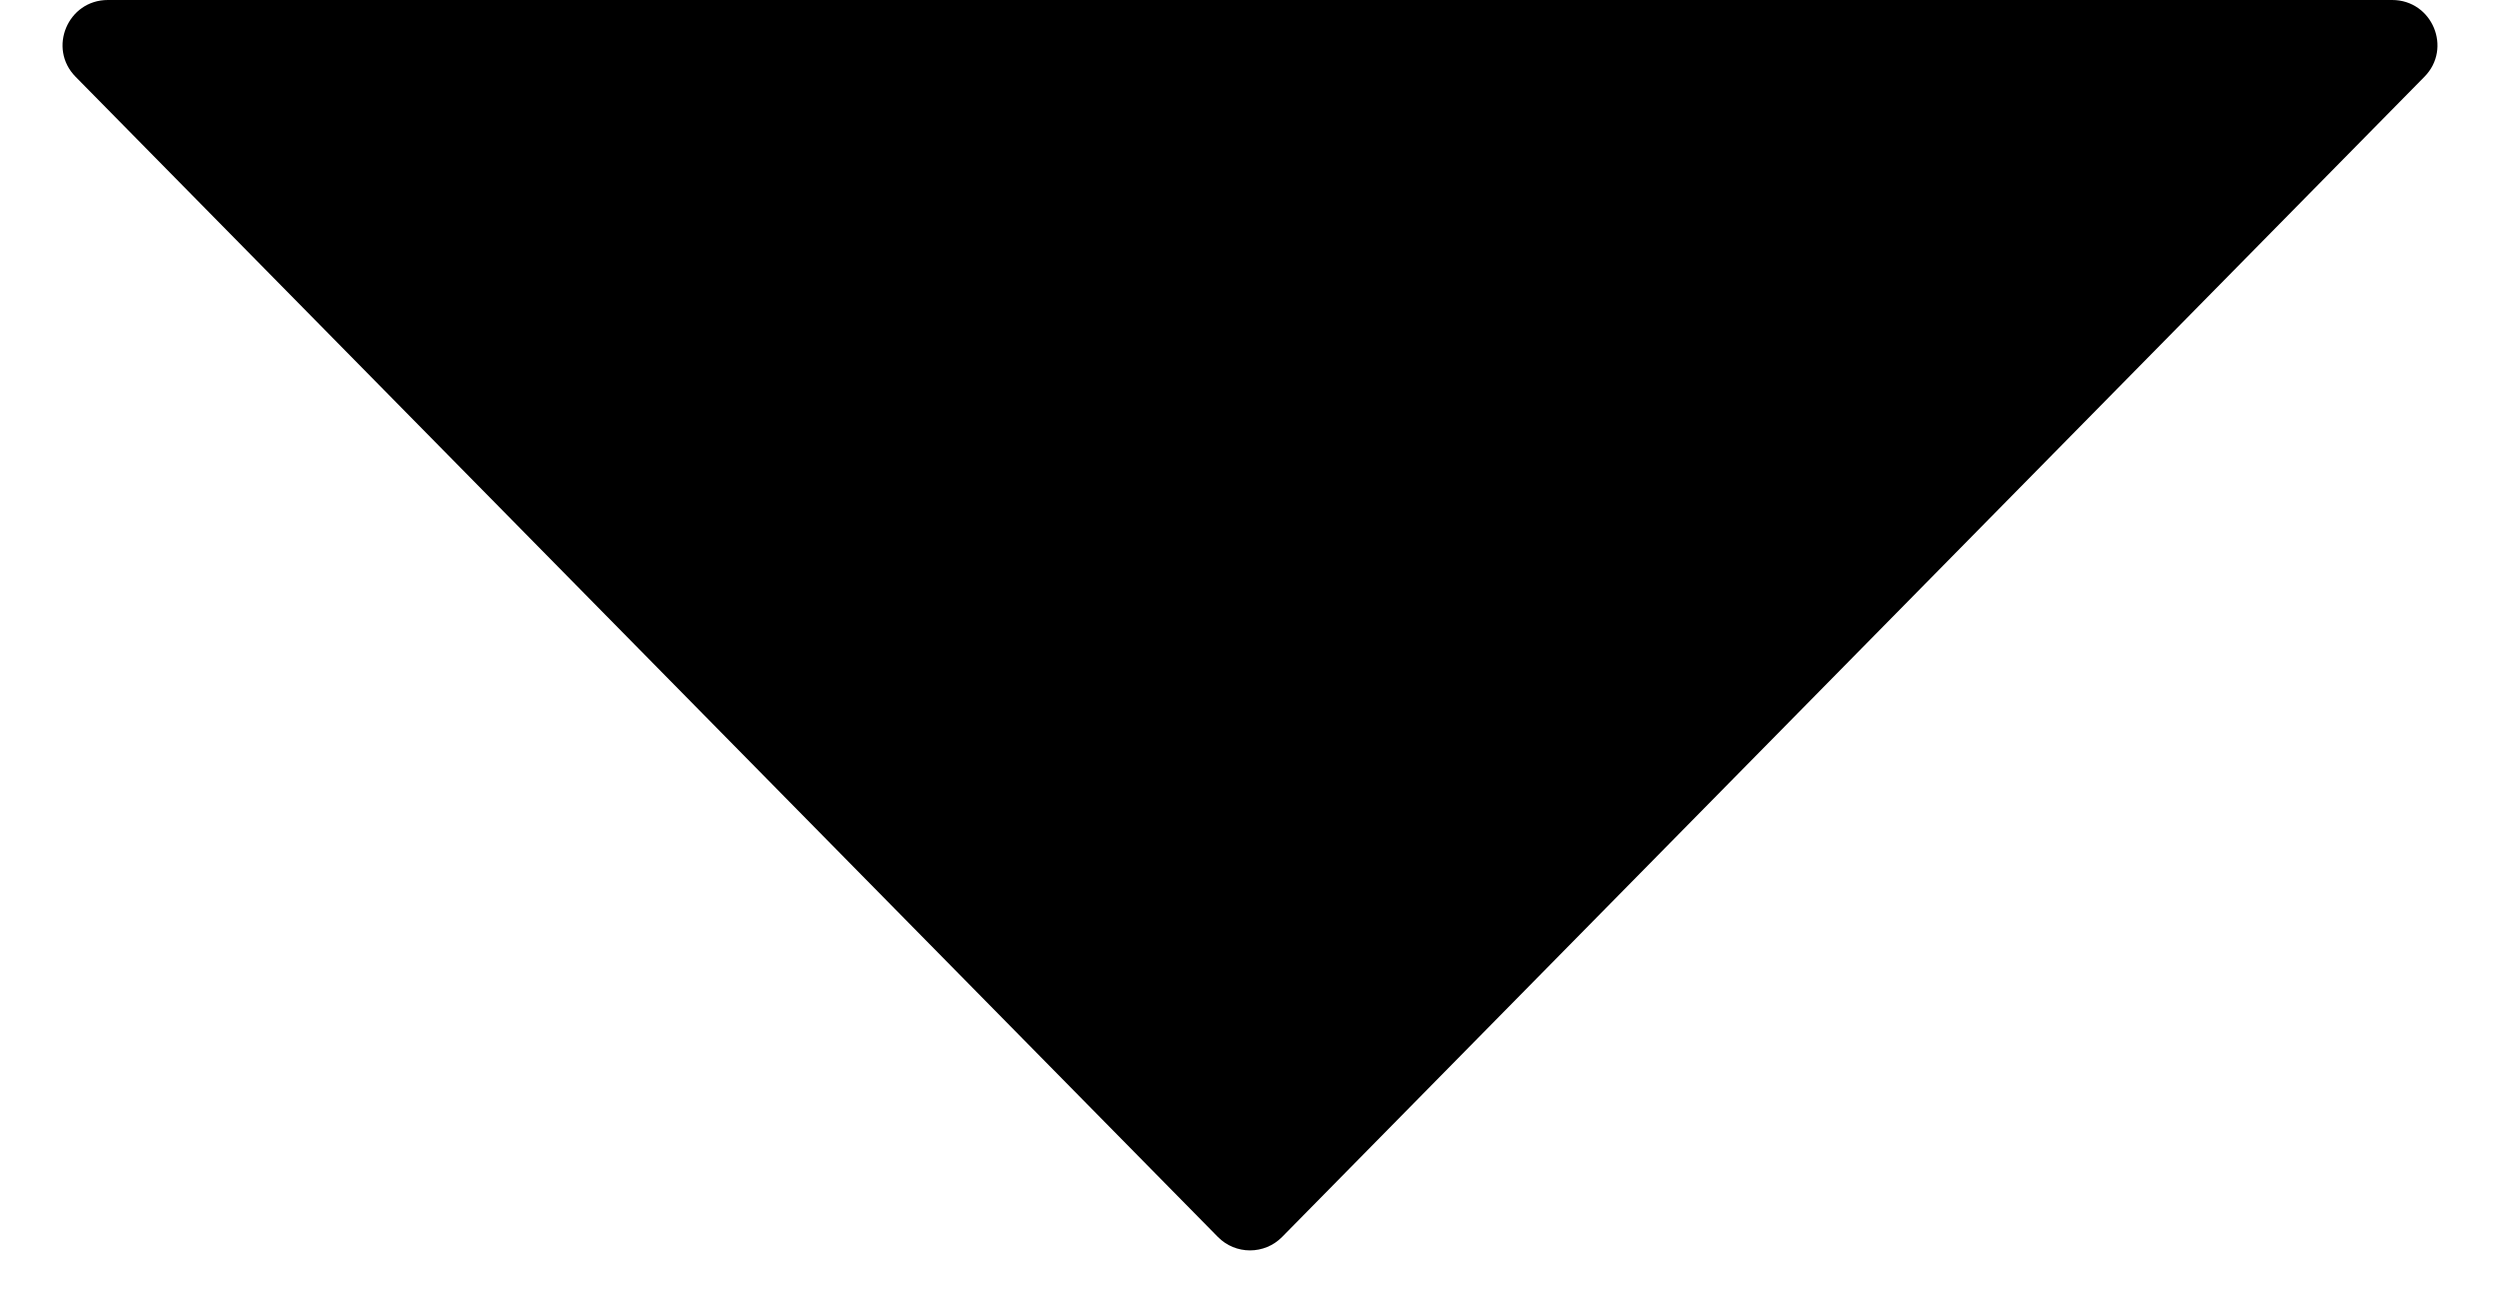 <svg xmlns="http://www.w3.org/2000/svg" width="21" height="11" viewBox="0 0 21 11" fill="none">
  <path d="M10.23 10.39L0.635 0.645C0.399 0.406 0.569 0 0.906 0H20.094C20.431 0 20.601 0.406 20.365 0.645L10.77 10.39C10.622 10.541 10.378 10.541 10.23 10.39Z" fill="black"/>
</svg>